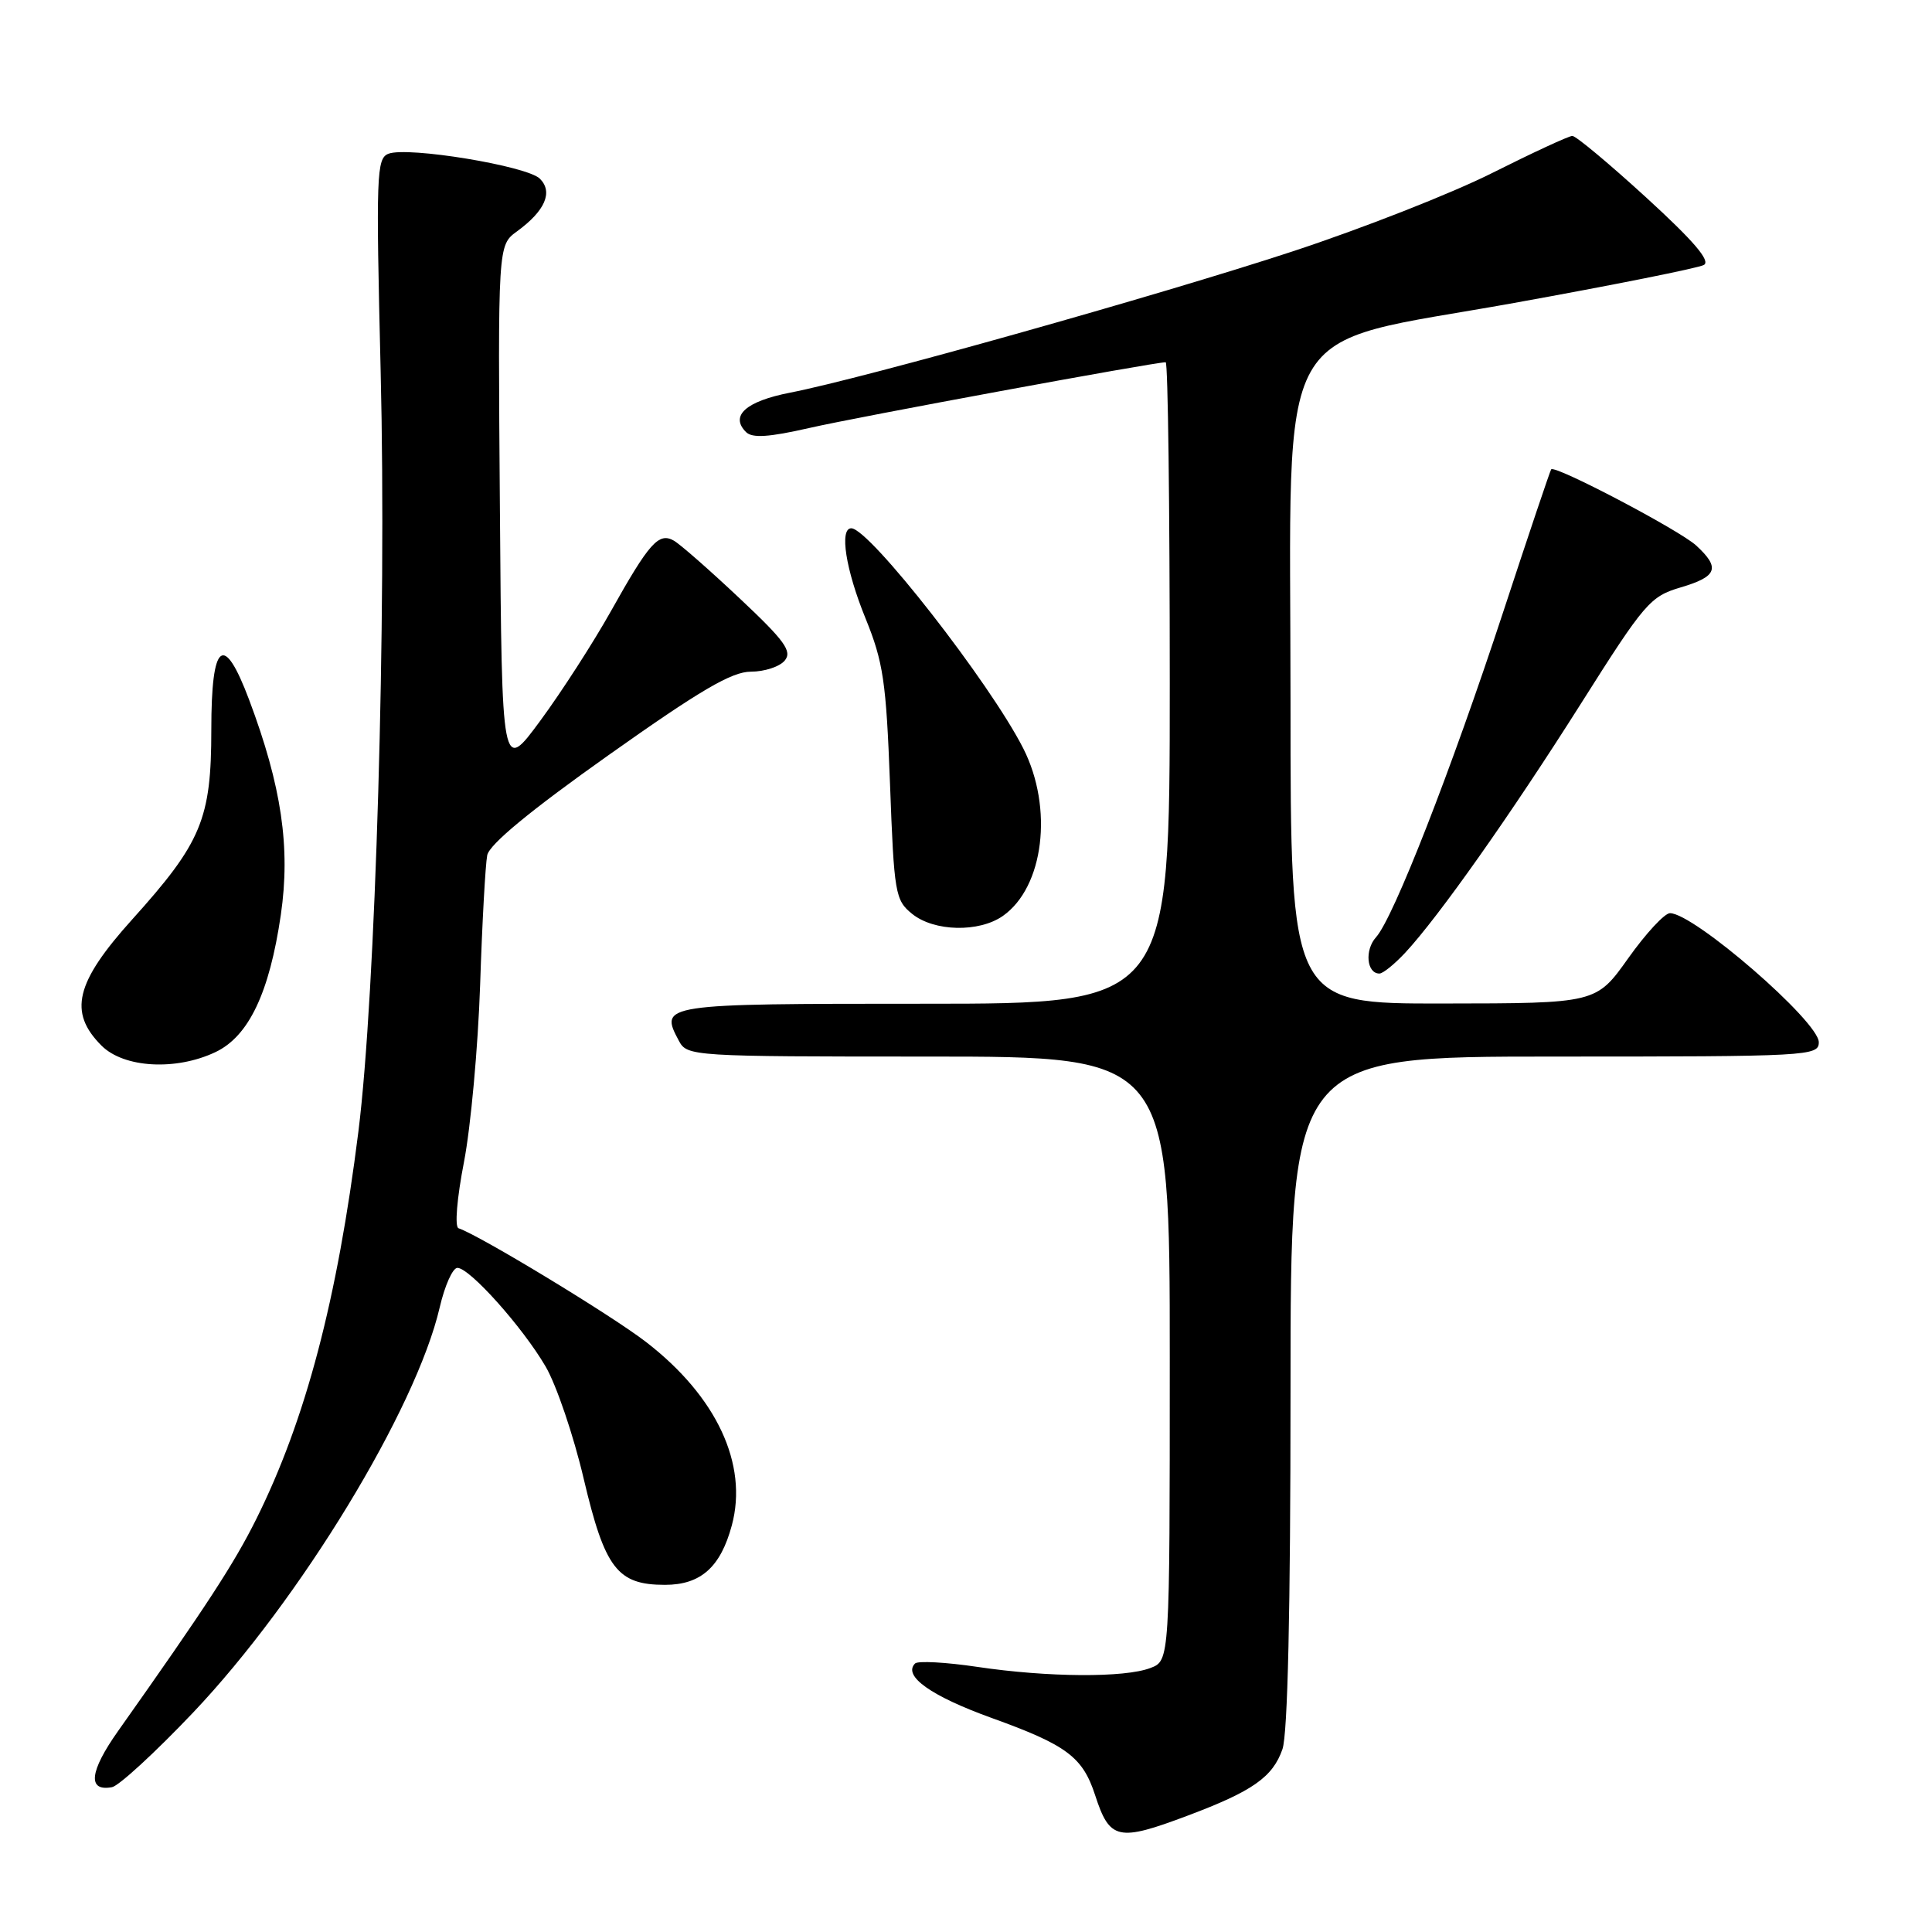 <?xml version="1.0" encoding="UTF-8" standalone="no"?>
<!DOCTYPE svg PUBLIC "-//W3C//DTD SVG 1.1//EN" "http://www.w3.org/Graphics/SVG/1.1/DTD/svg11.dtd" >
<svg xmlns="http://www.w3.org/2000/svg" xmlns:xlink="http://www.w3.org/1999/xlink" version="1.1" viewBox="0 0 256 256">
 <g >
 <path fill="currentColor"
d=" M 157.40 240.57 C 165.97 237.35 168.64 235.48 169.93 231.78 C 170.63 229.77 171.00 213.40 171.00 184.35 C 171.00 140.00 171.00 140.00 206.00 140.00 C 239.70 140.00 241.00 139.93 241.00 138.10 C 241.00 135.35 224.45 121.00 221.28 121.00 C 220.57 121.00 218.08 123.69 215.75 126.97 C 211.50 132.95 211.50 132.95 191.25 132.97 C 171.00 133.00 171.00 133.00 171.00 93.05 C 171.00 41.02 168.22 45.99 200.64 40.14 C 213.73 37.78 225.03 35.52 225.77 35.11 C 226.70 34.59 224.45 31.95 218.14 26.18 C 213.22 21.68 208.81 18.00 208.34 18.01 C 207.88 18.01 203.11 20.22 197.75 22.91 C 192.39 25.61 180.47 30.29 171.25 33.32 C 153.57 39.13 114.50 50.12 104.69 52.03 C 98.84 53.17 96.69 55.09 98.85 57.25 C 99.68 58.08 101.88 57.93 107.24 56.71 C 113.48 55.27 152.93 48.00 154.46 48.00 C 154.76 48.00 155.00 67.12 155.00 90.50 C 155.00 133.00 155.00 133.00 122.47 133.00 C 87.61 133.00 87.35 133.04 89.96 137.92 C 91.05 139.96 91.69 140.00 123.04 140.00 C 155.00 140.00 155.00 140.00 155.00 180.02 C 155.00 220.05 155.00 220.05 152.43 221.02 C 149.01 222.33 138.82 222.26 129.50 220.87 C 125.33 220.25 121.62 220.05 121.25 220.42 C 119.60 222.07 123.35 224.73 131.40 227.64 C 141.34 231.22 143.46 232.80 145.11 237.87 C 147.04 243.82 148.14 244.06 157.40 240.57 Z  M 25.61 226.90 C 39.77 211.97 55.13 186.72 58.26 173.25 C 58.93 170.36 59.98 168.00 60.61 168.00 C 62.23 168.00 69.23 175.83 72.29 181.06 C 73.72 183.50 76.00 190.21 77.35 195.97 C 80.15 207.84 81.80 210.00 88.11 210.00 C 92.85 210.00 95.48 207.66 96.97 202.12 C 99.15 194.03 94.96 185.05 85.63 177.84 C 81.10 174.33 63.54 163.68 60.76 162.75 C 60.23 162.58 60.54 158.81 61.48 153.97 C 62.38 149.31 63.34 138.75 63.62 130.50 C 63.89 122.25 64.32 114.52 64.56 113.32 C 64.85 111.88 70.26 107.41 80.62 100.07 C 92.80 91.44 96.96 89.00 99.50 89.00 C 101.29 89.00 103.31 88.34 103.98 87.53 C 105.00 86.30 103.99 84.91 98.00 79.28 C 94.04 75.55 90.12 72.11 89.29 71.64 C 87.29 70.50 86.03 71.91 80.94 81.00 C 78.63 85.12 74.44 91.63 71.62 95.46 C 66.50 102.42 66.50 102.42 66.24 67.46 C 65.97 32.50 65.97 32.50 68.50 30.66 C 72.23 27.94 73.31 25.45 71.54 23.68 C 69.85 21.99 54.05 19.39 51.48 20.37 C 49.88 20.98 49.81 23.09 50.44 49.27 C 51.24 81.75 49.77 131.74 47.49 149.93 C 44.69 172.24 40.50 188.14 33.95 201.30 C 31.01 207.20 27.32 212.87 15.64 229.38 C 11.85 234.74 11.56 237.42 14.84 236.81 C 15.75 236.64 20.60 232.18 25.61 226.90 Z  M 28.55 139.41 C 32.96 137.32 35.70 131.55 37.21 121.23 C 38.51 112.29 37.31 104.17 33.02 92.75 C 29.63 83.73 28.00 85.01 28.00 96.68 C 28.00 108.53 26.71 111.63 17.50 121.85 C 9.99 130.19 9.03 134.13 13.45 138.55 C 16.41 141.51 23.30 141.90 28.55 139.41 Z  M 186.19 126.25 C 190.62 121.49 200.17 107.96 209.46 93.27 C 217.94 79.85 218.65 79.03 222.71 77.83 C 227.56 76.40 227.98 75.25 224.75 72.28 C 222.54 70.25 206.04 61.58 205.54 62.19 C 205.40 62.36 202.55 70.83 199.21 81.00 C 192.29 102.06 184.64 121.64 182.33 124.19 C 180.80 125.88 181.09 129.00 182.78 129.00 C 183.25 129.00 184.78 127.76 186.19 126.25 Z  M 132.88 121.37 C 138.32 117.56 139.60 107.08 135.59 99.17 C 131.17 90.46 115.19 70.00 112.80 70.00 C 111.20 70.00 112.06 75.50 114.68 81.92 C 117.04 87.73 117.42 90.29 117.93 103.84 C 118.47 118.42 118.62 119.28 120.86 121.09 C 123.77 123.45 129.72 123.58 132.88 121.37 Z "/>
</g>
</svg>